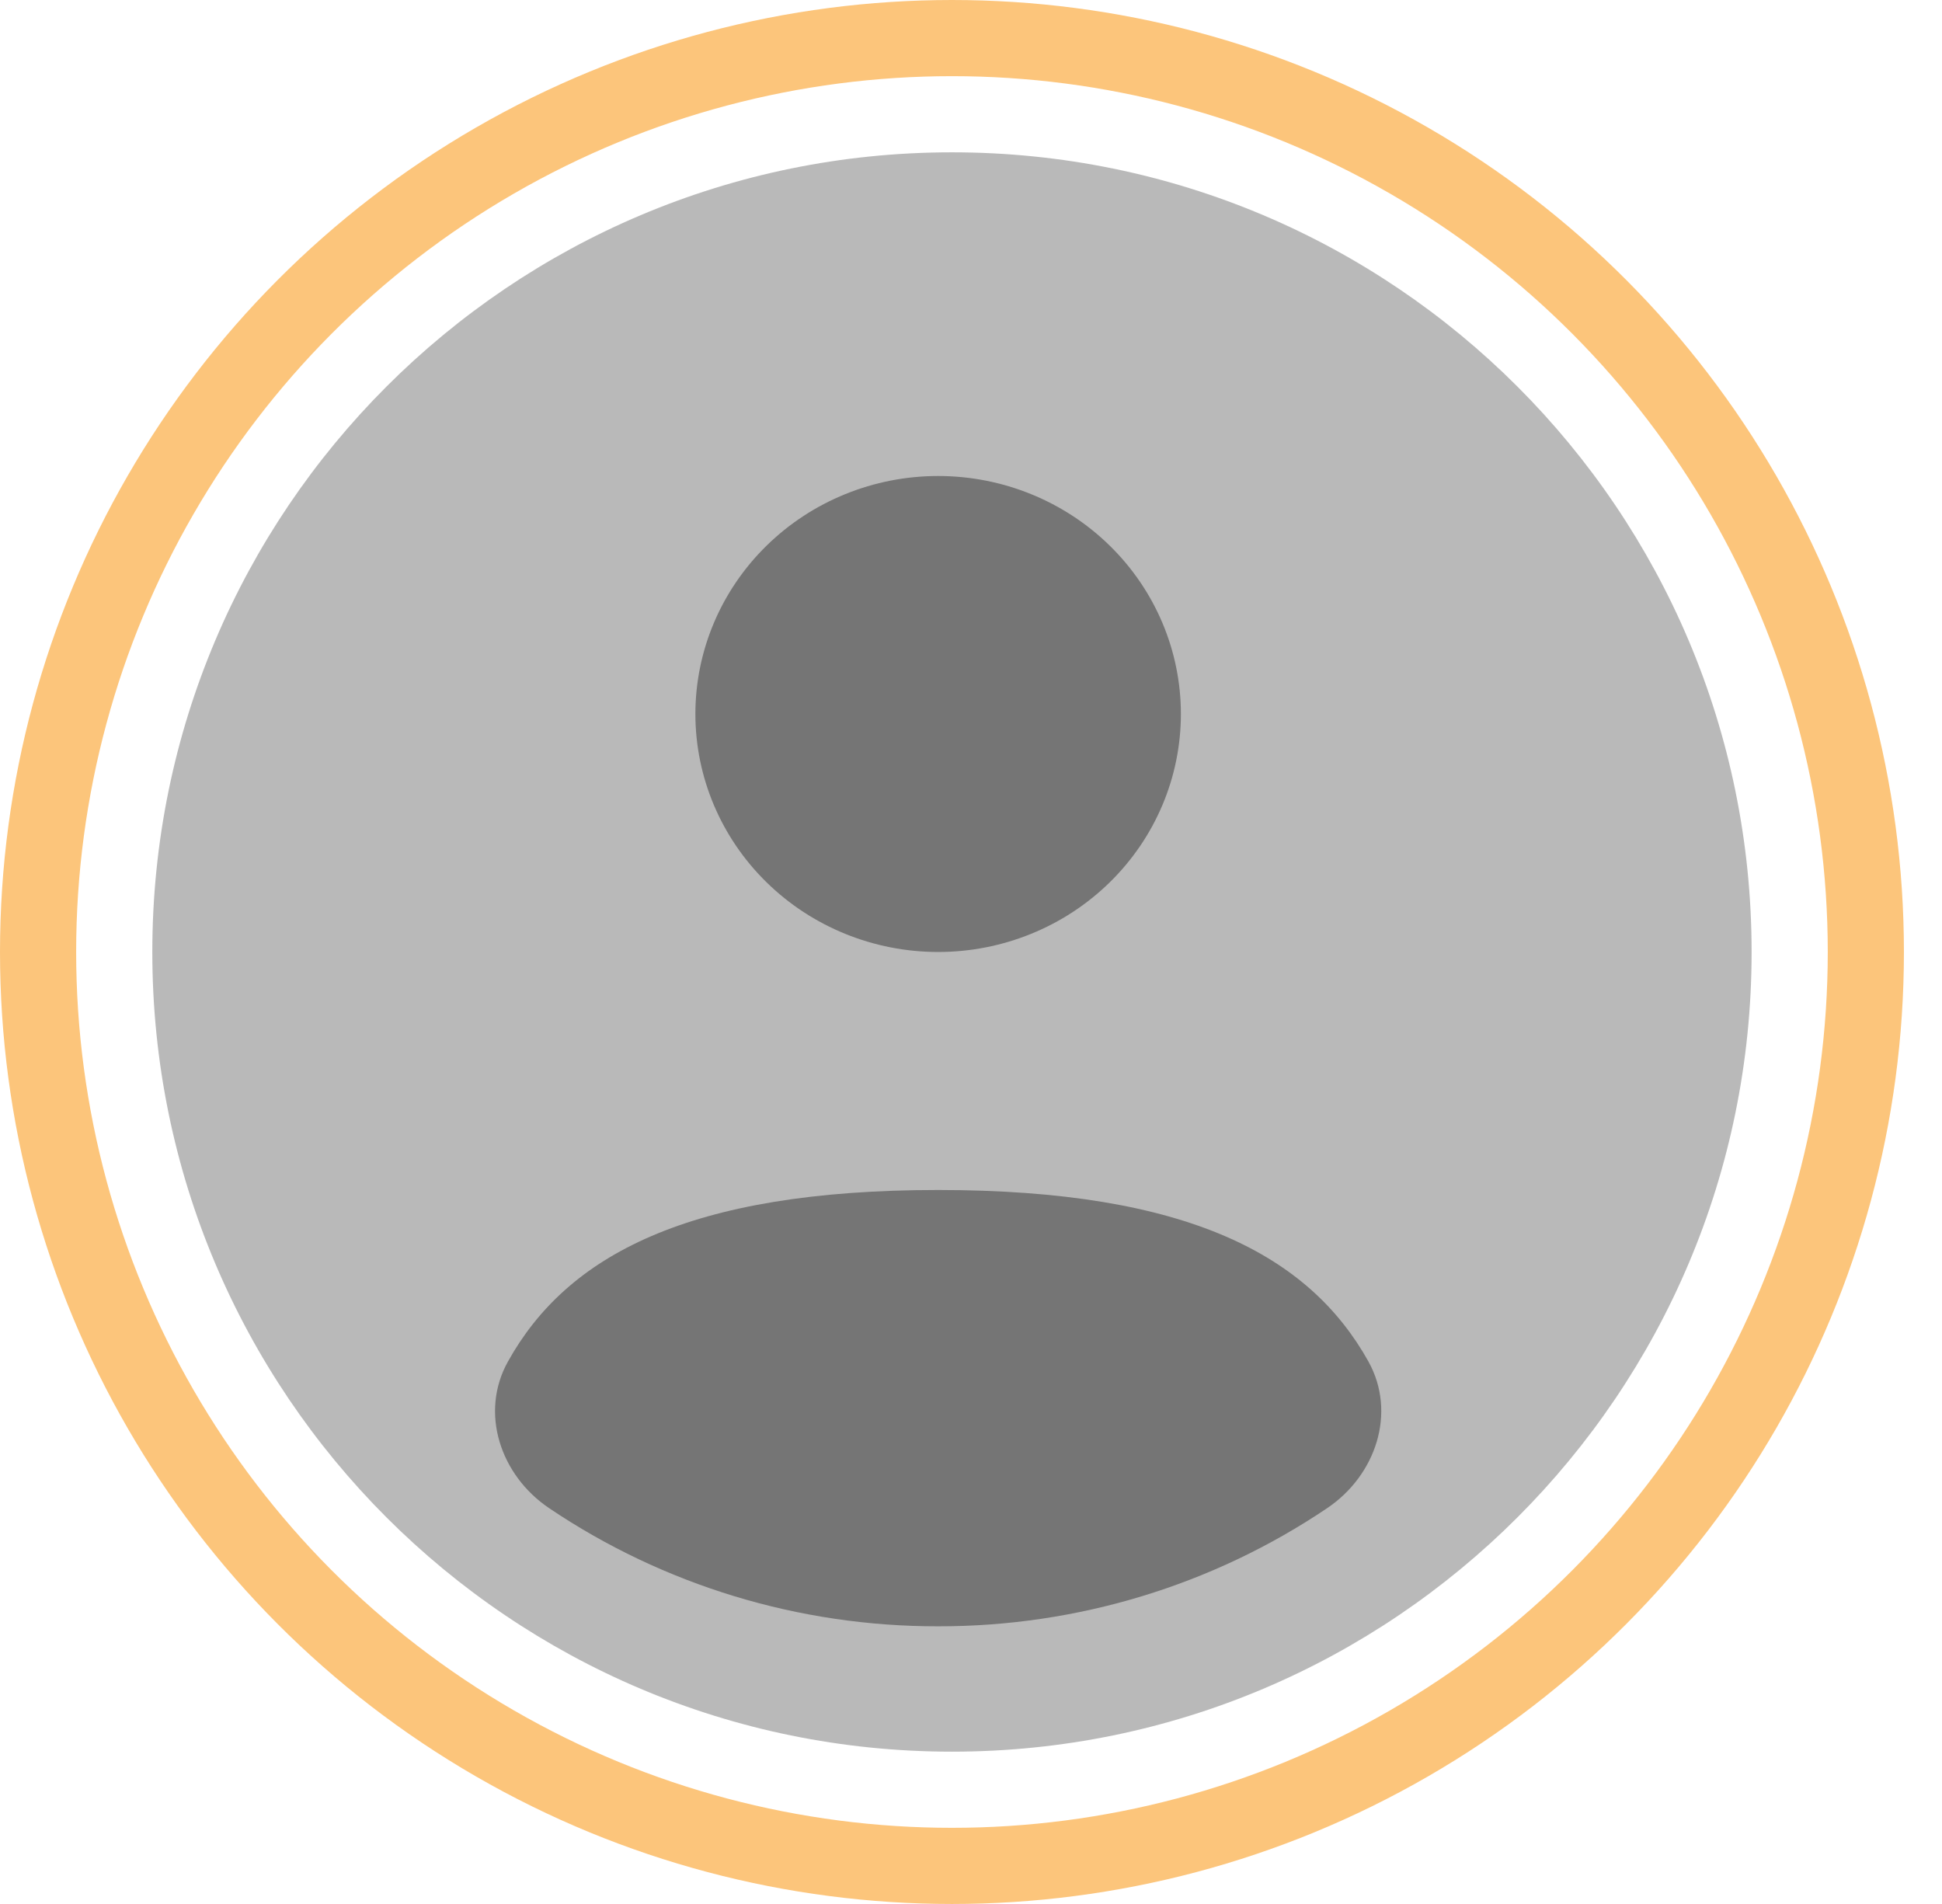 <svg width="51" height="50" viewBox="0 0 51 50" fill="none" xmlns="http://www.w3.org/2000/svg">
<path opacity="0.5" d="M46 25C46 36.598 36.598 46 25 46C13.402 46 4 36.598 4 25C4 13.402 13.402 4 25 4C36.598 4 46 13.402 46 25Z" fill="#757575"/>
<path d="M34.852 39.606C31.847 41.632 28.284 42.714 24.637 42.708C20.99 42.714 17.428 41.632 14.422 39.606C13.139 38.742 12.591 37.096 13.339 35.756C14.883 32.979 18.071 31.25 24.637 31.25C31.203 31.25 34.391 32.979 35.938 35.756C36.682 37.096 36.136 38.742 34.852 39.606ZM24.637 25C26.328 25 27.95 24.341 29.145 23.169C30.341 21.997 31.012 20.408 31.012 18.75C31.012 17.092 30.341 15.503 29.145 14.331C27.95 13.159 26.328 12.5 24.637 12.5C22.947 12.5 21.325 13.159 20.13 14.331C18.934 15.503 18.262 17.092 18.262 18.75C18.262 20.408 18.934 21.997 20.13 23.169C21.325 24.341 22.947 25 24.637 25Z" fill="#757575"/>
<circle cx="25" cy="25" r="24" stroke="#FCC57B" stroke-width="2"/>
</svg>
